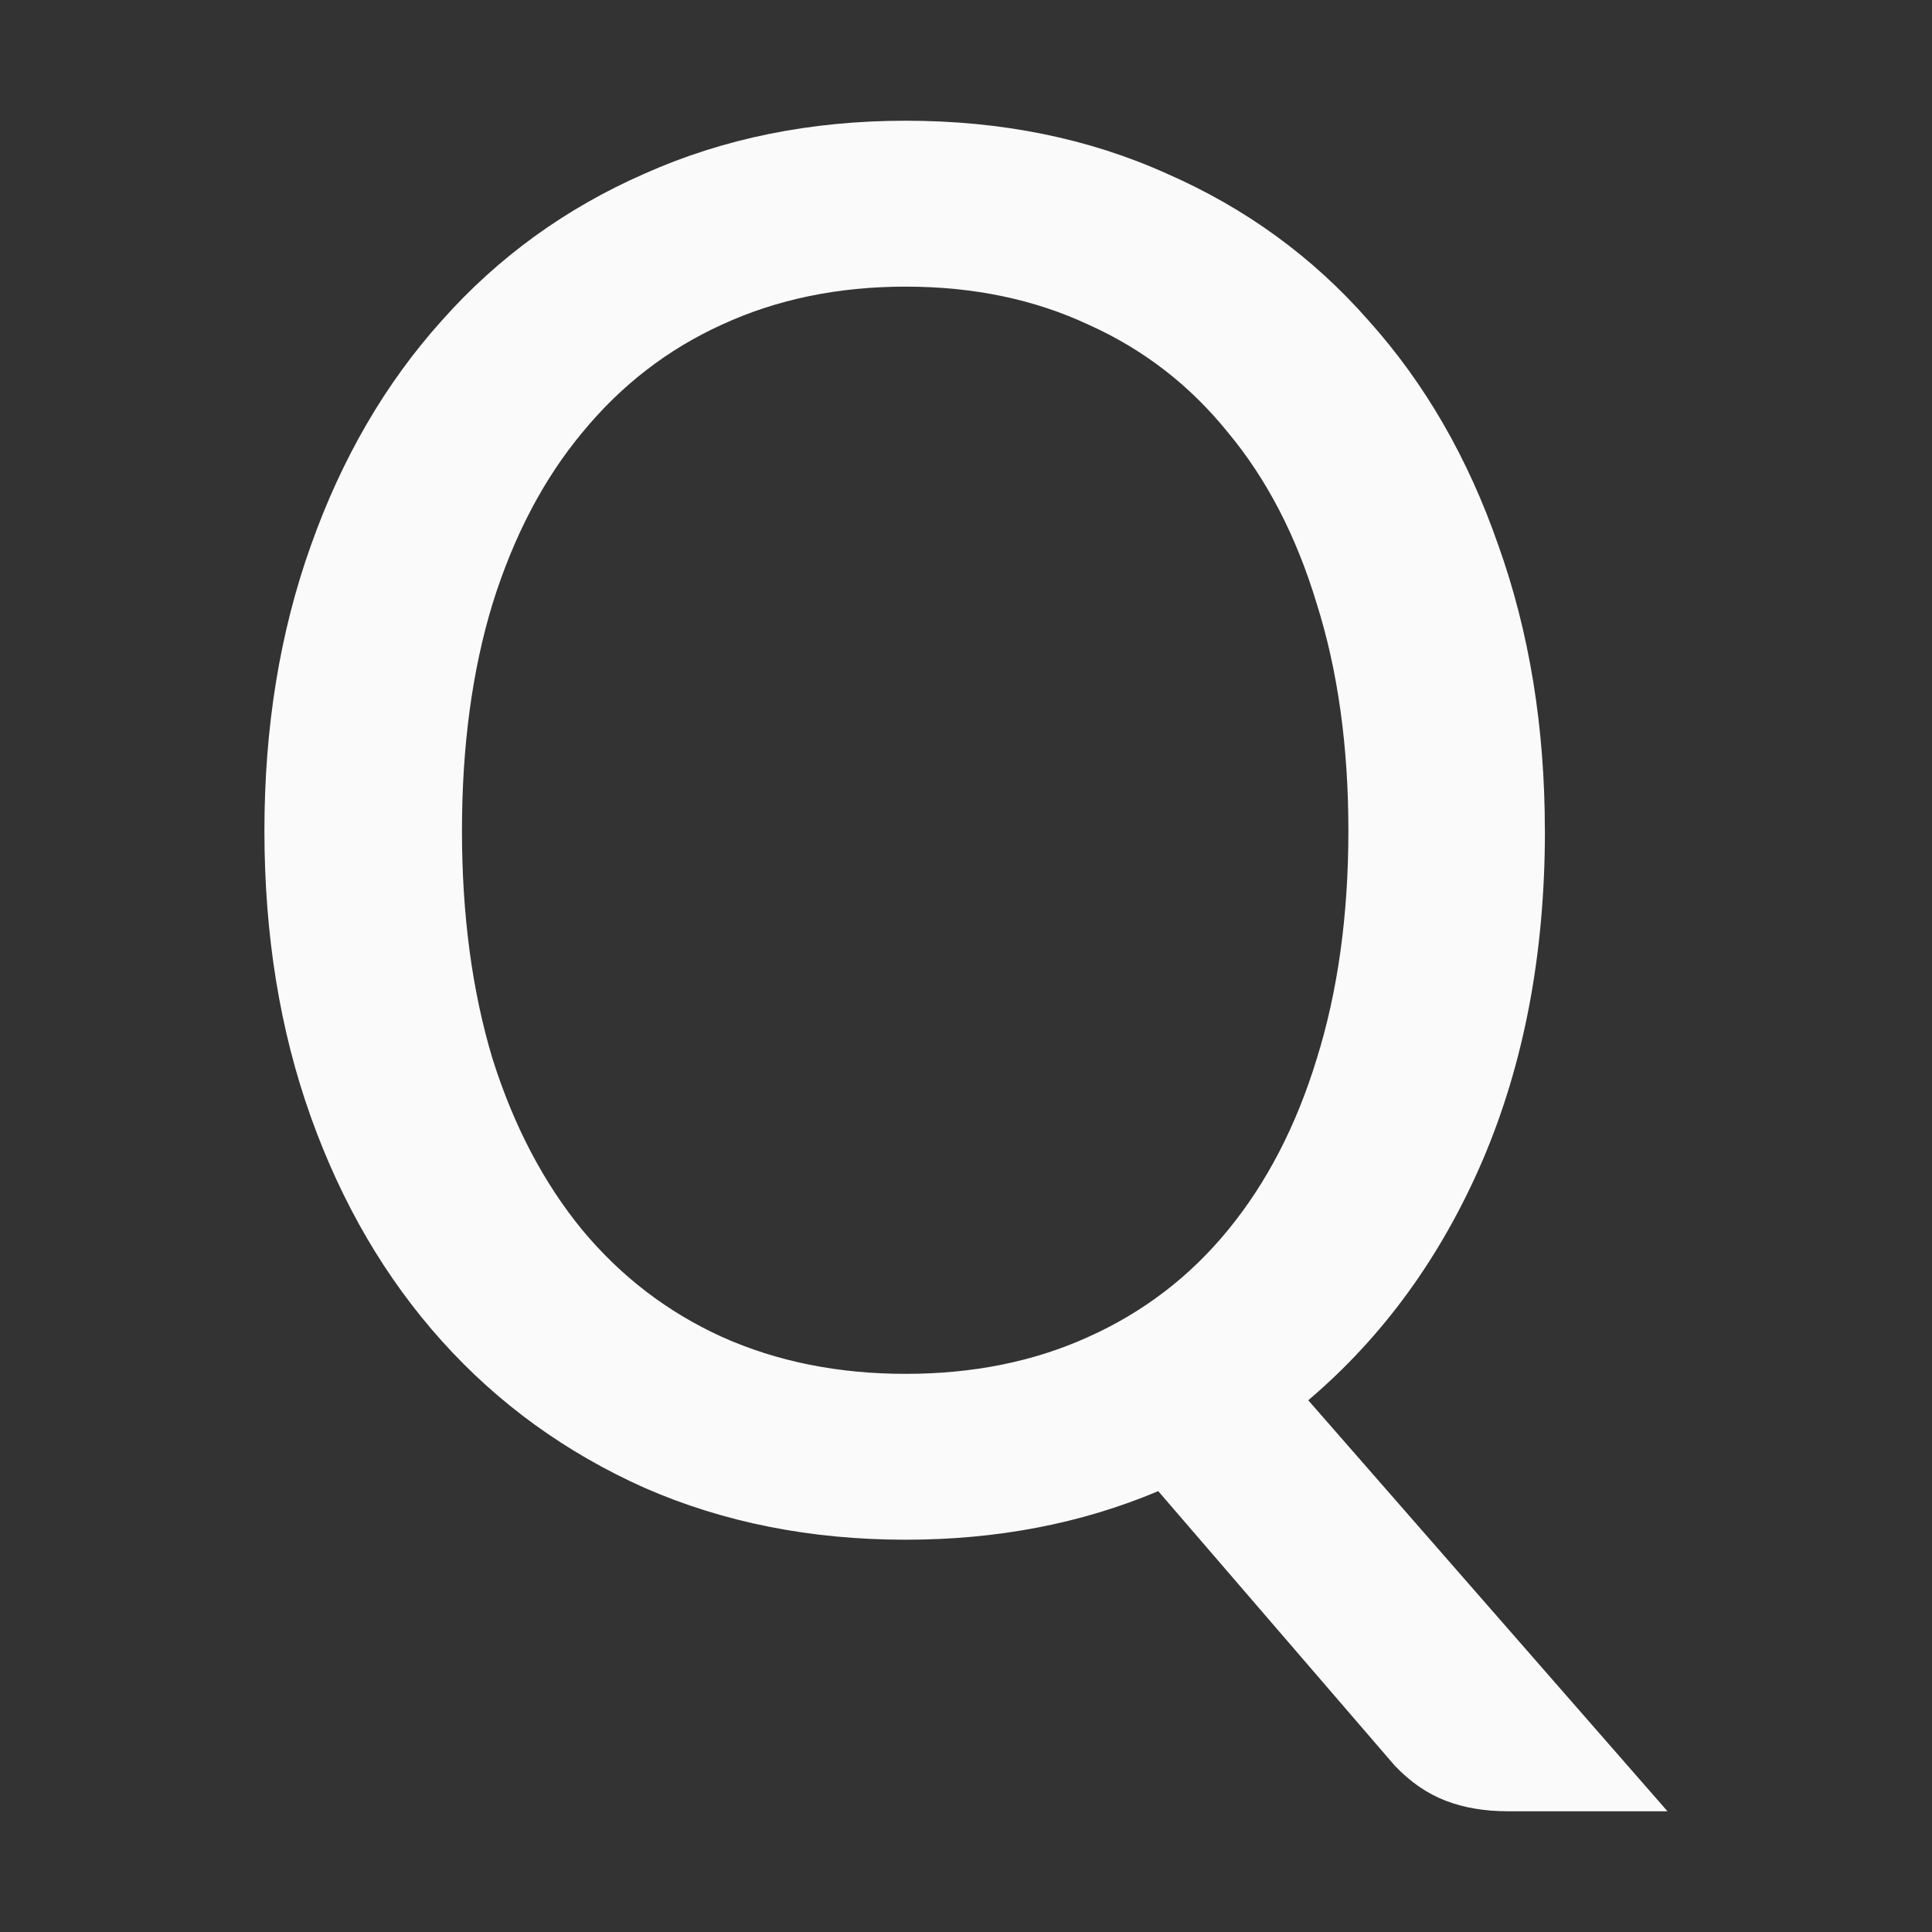 <svg viewBox="0 0 16 16" xmlns="http://www.w3.org/2000/svg"><rect x="0" y="0" width="16" height="16" fill="#333333" stroke="none"/><path d="m7.666-2.188q0 3.398-1.152 6.094-1.152 2.676-3.223 4.434l6.641 7.598h-2.949q-.645 0-1.152-.195-.508-.195-.938-.645l-4.375-5.078q-2.129.898-4.668.898-2.637 0-4.824-.957-2.187-.977-3.75-2.715-1.562-1.738-2.422-4.141-.859-2.402-.859-5.293 0-2.871.859-5.273.859-2.422 2.422-4.16 1.562-1.758 3.75-2.715 2.188-.977 4.824-.977 2.656 0 4.824.977 2.188.957 3.73 2.715 1.562 1.738 2.402 4.16.859 2.402.859 5.273zm-3.633 0q0-2.344-.586-4.199-.566-1.875-1.641-3.164-1.055-1.309-2.578-1.992-1.504-.703-3.379-.703-1.875 0-3.398.703-1.504.684-2.578 1.992-1.074 1.289-1.66 3.164-.566 1.855-.566 4.199 0 2.344.566 4.219.586 1.855 1.66 3.164 1.074 1.289 2.578 1.973 1.523.684 3.398.684 1.875 0 3.379-.684 1.523-.684 2.578-1.973 1.074-1.309 1.641-3.164.586-1.875.586-4.219z" fill="#fafafa" transform="matrix(.448 0 0 .448 9.36 7.86)"/></svg>